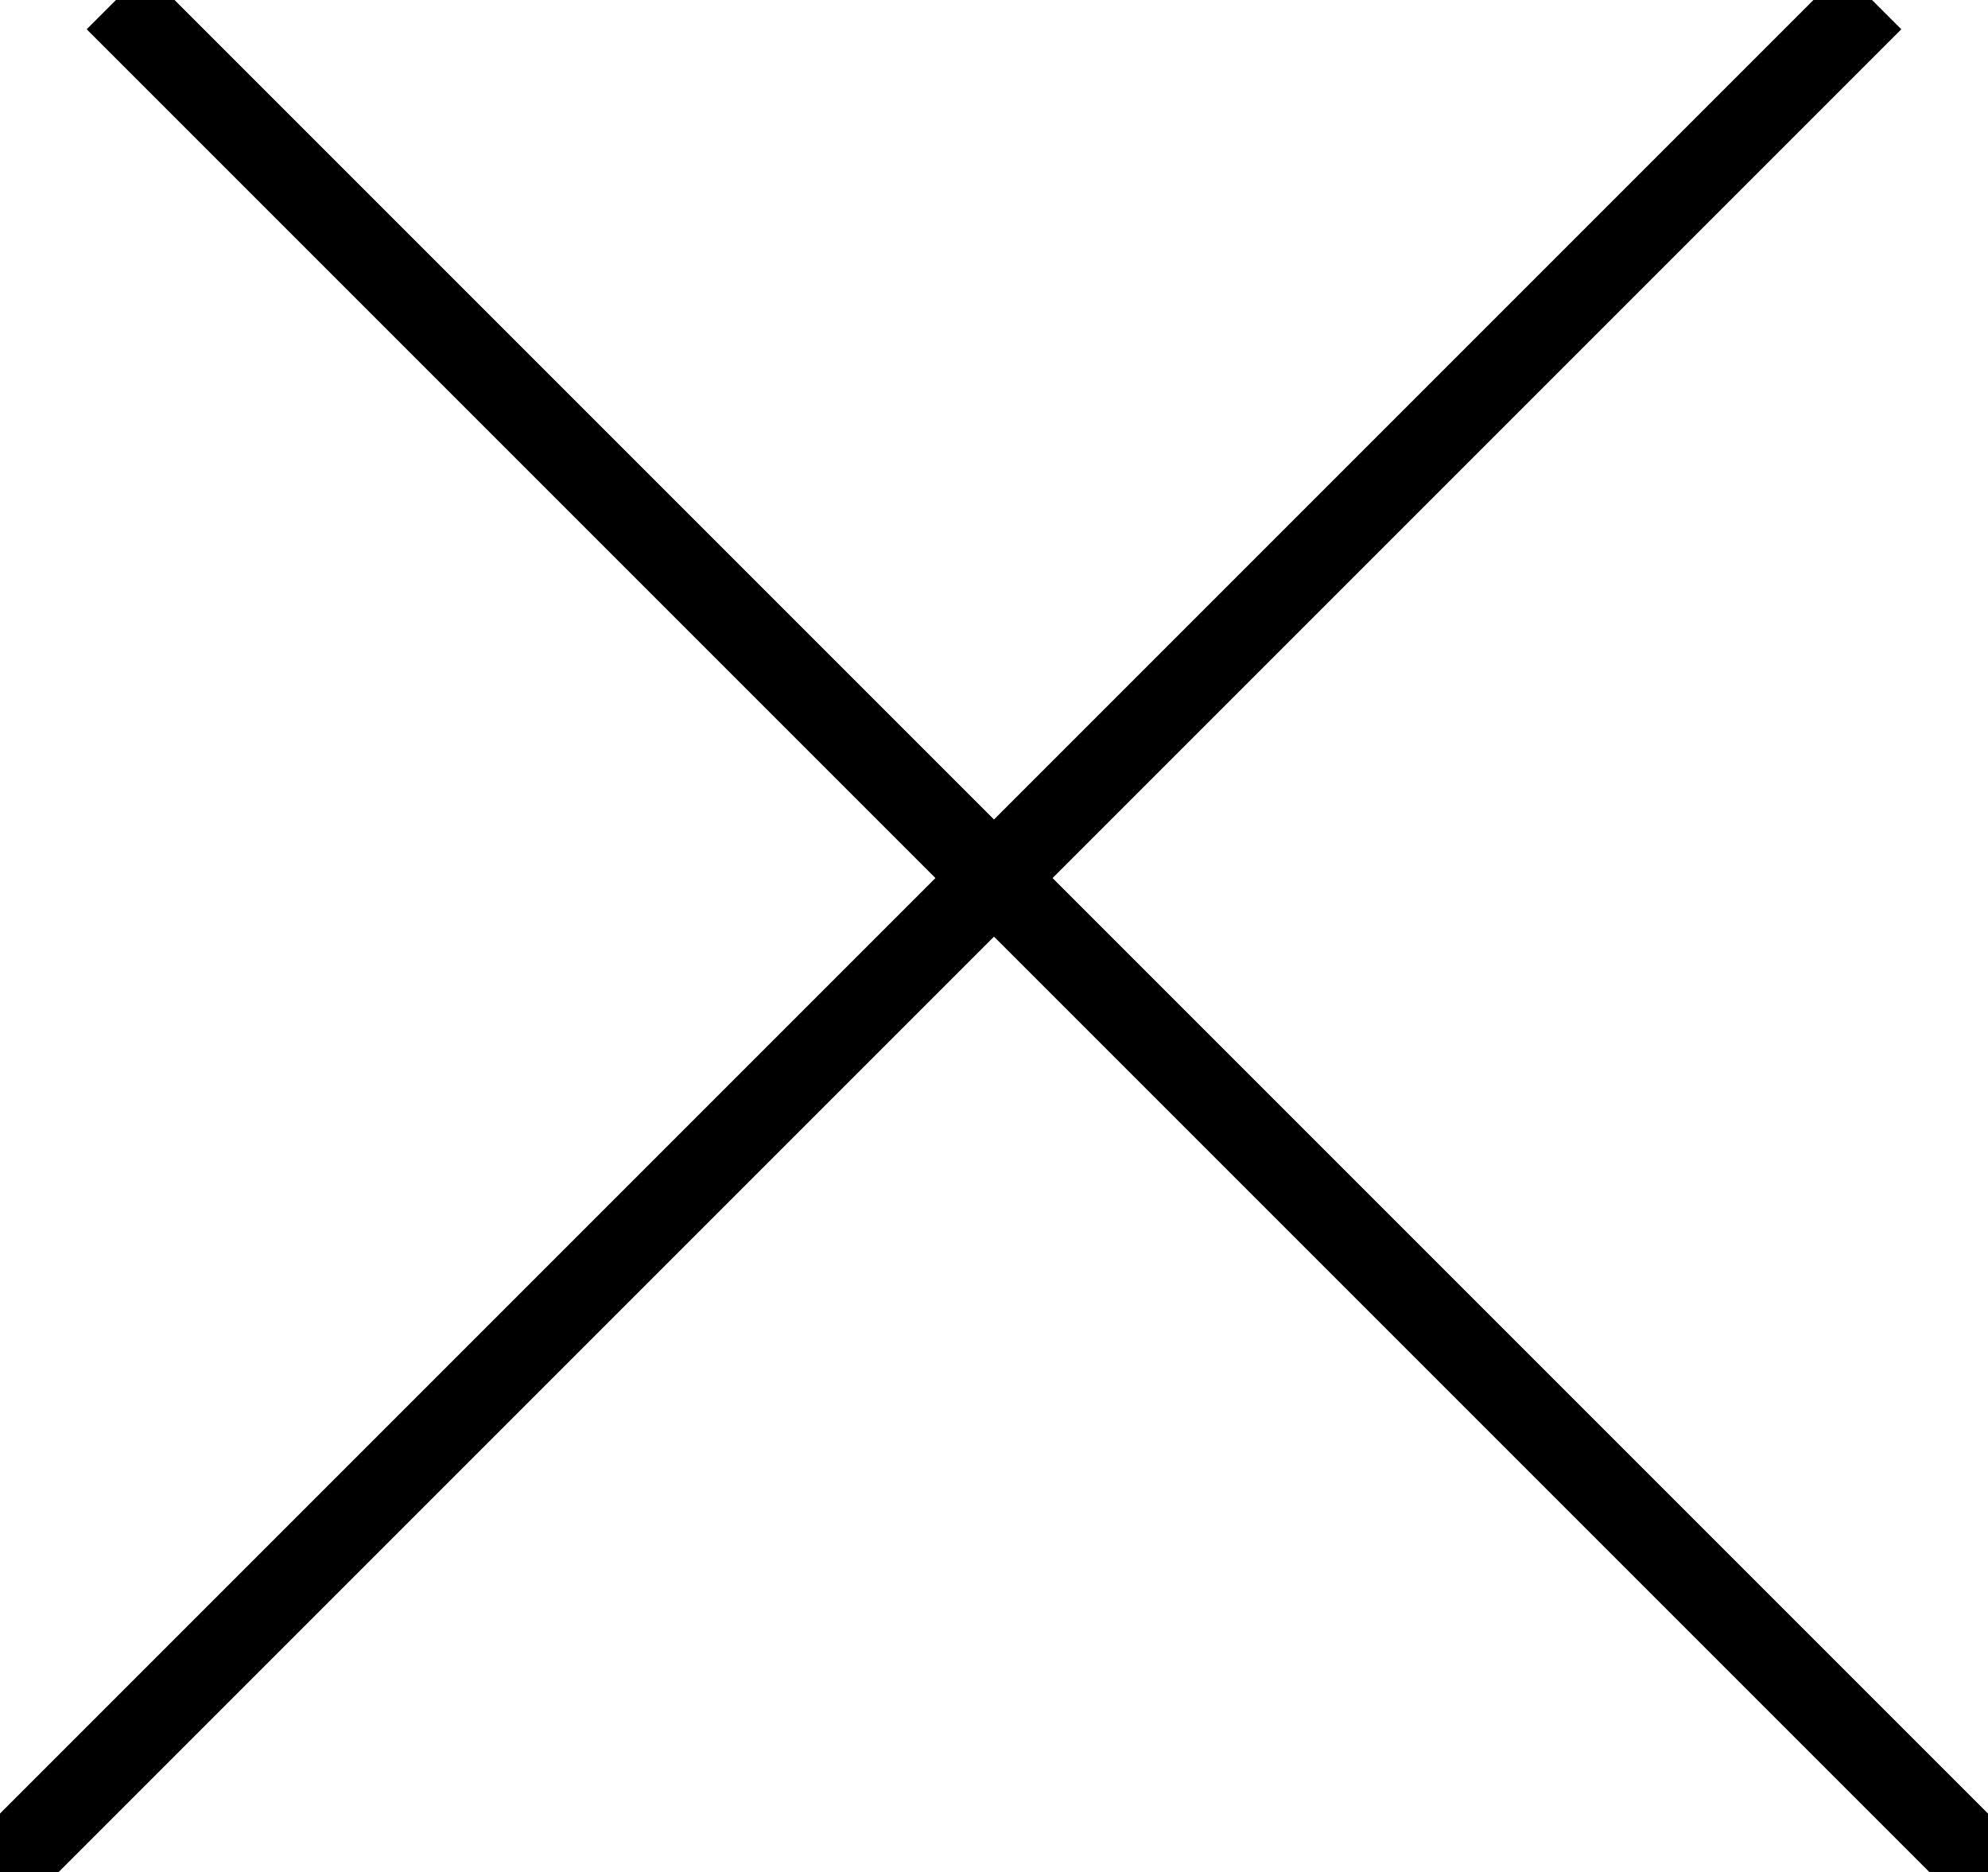 <?xml version="1.0" encoding="utf-8"?>
<!-- Generator: Adobe Illustrator 18.0.0, SVG Export Plug-In . SVG Version: 6.00 Build 0)  -->
<!DOCTYPE svg PUBLIC "-//W3C//DTD SVG 1.1//EN" "http://www.w3.org/Graphics/SVG/1.1/DTD/svg11.dtd">
<svg version="1.1" id="Layer_1" xmlns="http://www.w3.org/2000/svg" xmlns:xlink="http://www.w3.org/1999/xlink" x="0px" y="0px"
	 viewBox="0 0 12 11.3" enable-background="new 0 0 12 11.3" xml:space="preserve">
<g>
	<line fill="none" stroke="black" stroke-width="0.5" stroke-miterlimit="10" x1="0.7" y1="0" x2="12" y2="11.3"/>
	<line fill="none" stroke="black" stroke-width="0.5" stroke-miterlimit="10" x1="11.3" y1="0" x2="0" y2="11.3"/>
</g>
</svg>
